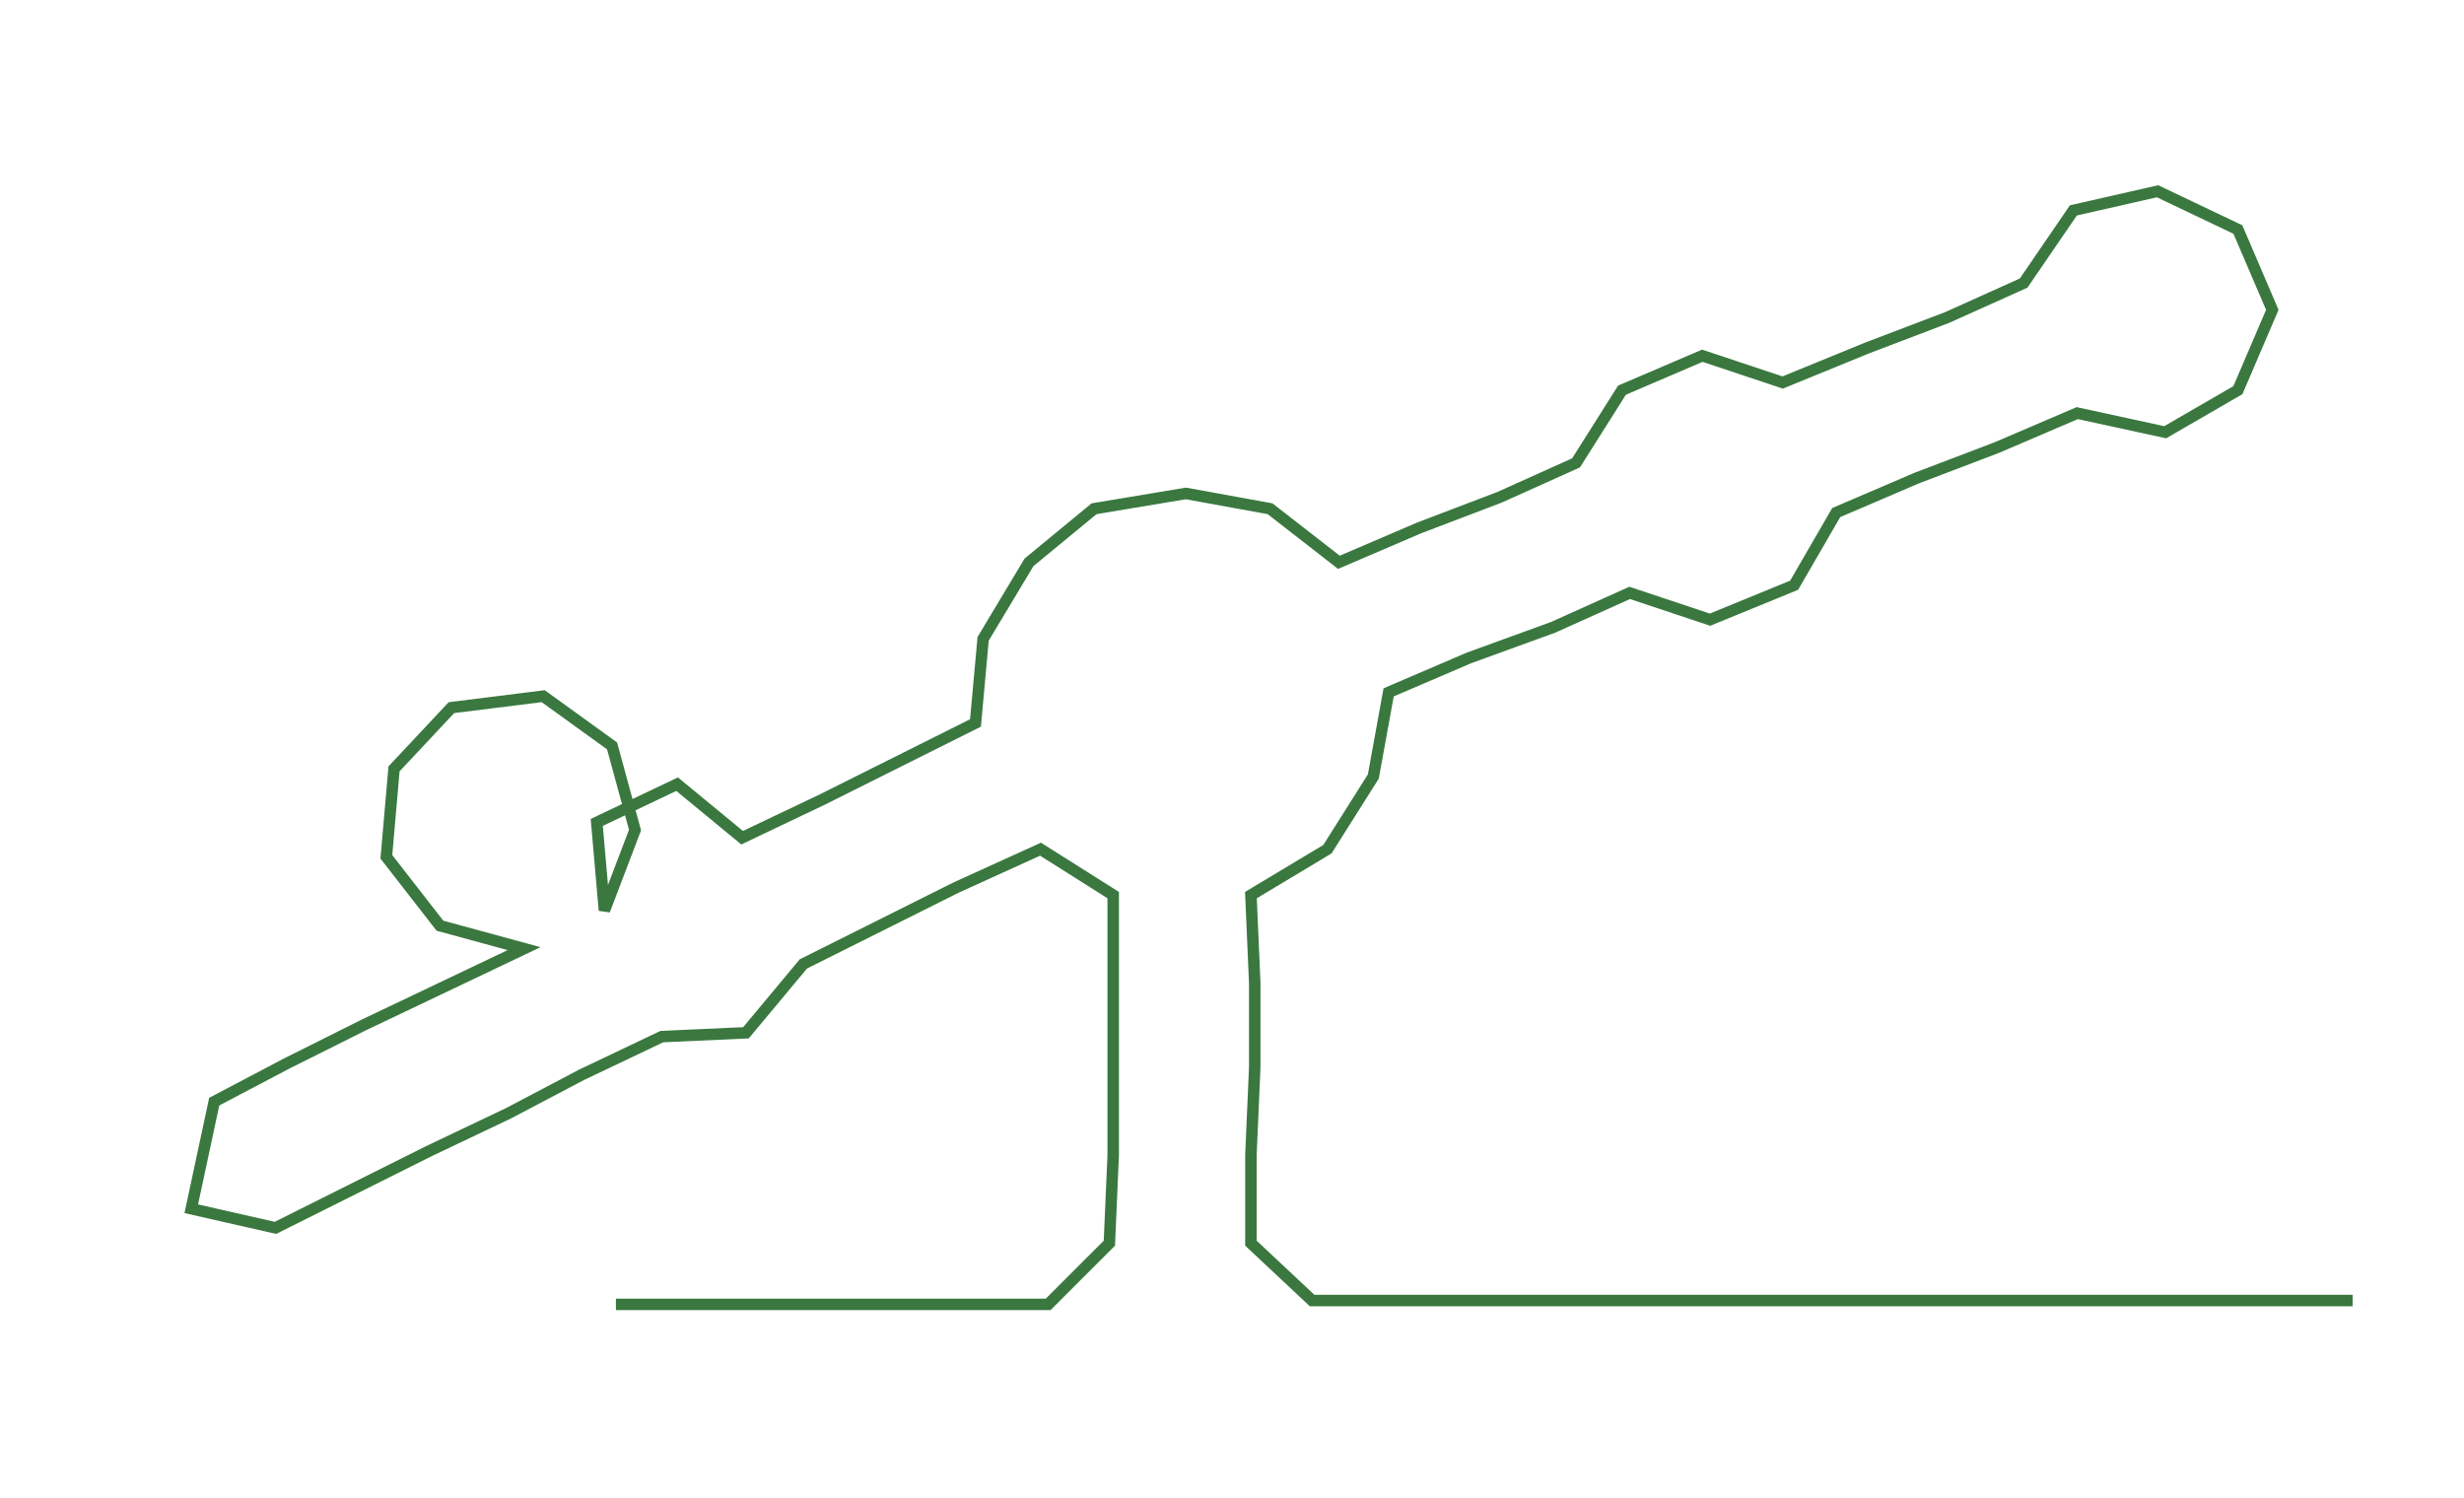 <ns0:svg xmlns:ns0="http://www.w3.org/2000/svg" width="300px" height="182.374px" viewBox="0 0 644.11 391.562"><ns0:path style="stroke:#3a783f;stroke-width:3px;fill:none;" d="M161 341 L161 341 L184 341 L206 341 L229 341 L252 341 L274 341 L290 325 L291 302 L291 279 L291 257 L291 234 L272 222 L250 232 L230 242 L210 252 L195 270 L173 271 L152 281 L133 291 L112 301 L92 311 L72 321 L50 316 L56 288 L75 278 L95 268 L116 258 L137 248 L115 242 L101 224 L103 201 L118 185 L142 182 L160 195 L166 217 L158 238 L156 215 L177 205 L194 219 L215 209 L235 199 L255 189 L257 167 L269 147 L286 133 L310 129 L332 133 L350 147 L371 138 L392 130 L412 121 L424 102 L445 93 L466 100 L488 91 L509 83 L529 74 L542 55 L564 50 L585 60 L594 81 L585 102 L566 113 L543 108 L522 117 L501 125 L480 134 L469 153 L447 162 L426 155 L406 164 L384 172 L363 181 L359 203 L347 222 L327 234 L328 257 L328 279 L327 302 L327 325 L343 340 L366 340 L389 340 L411 340 L434 340 L457 340 L479 340 L502 340 L525 340 L547 340 L570 340 L593 340 L615 340" /></ns0:svg>